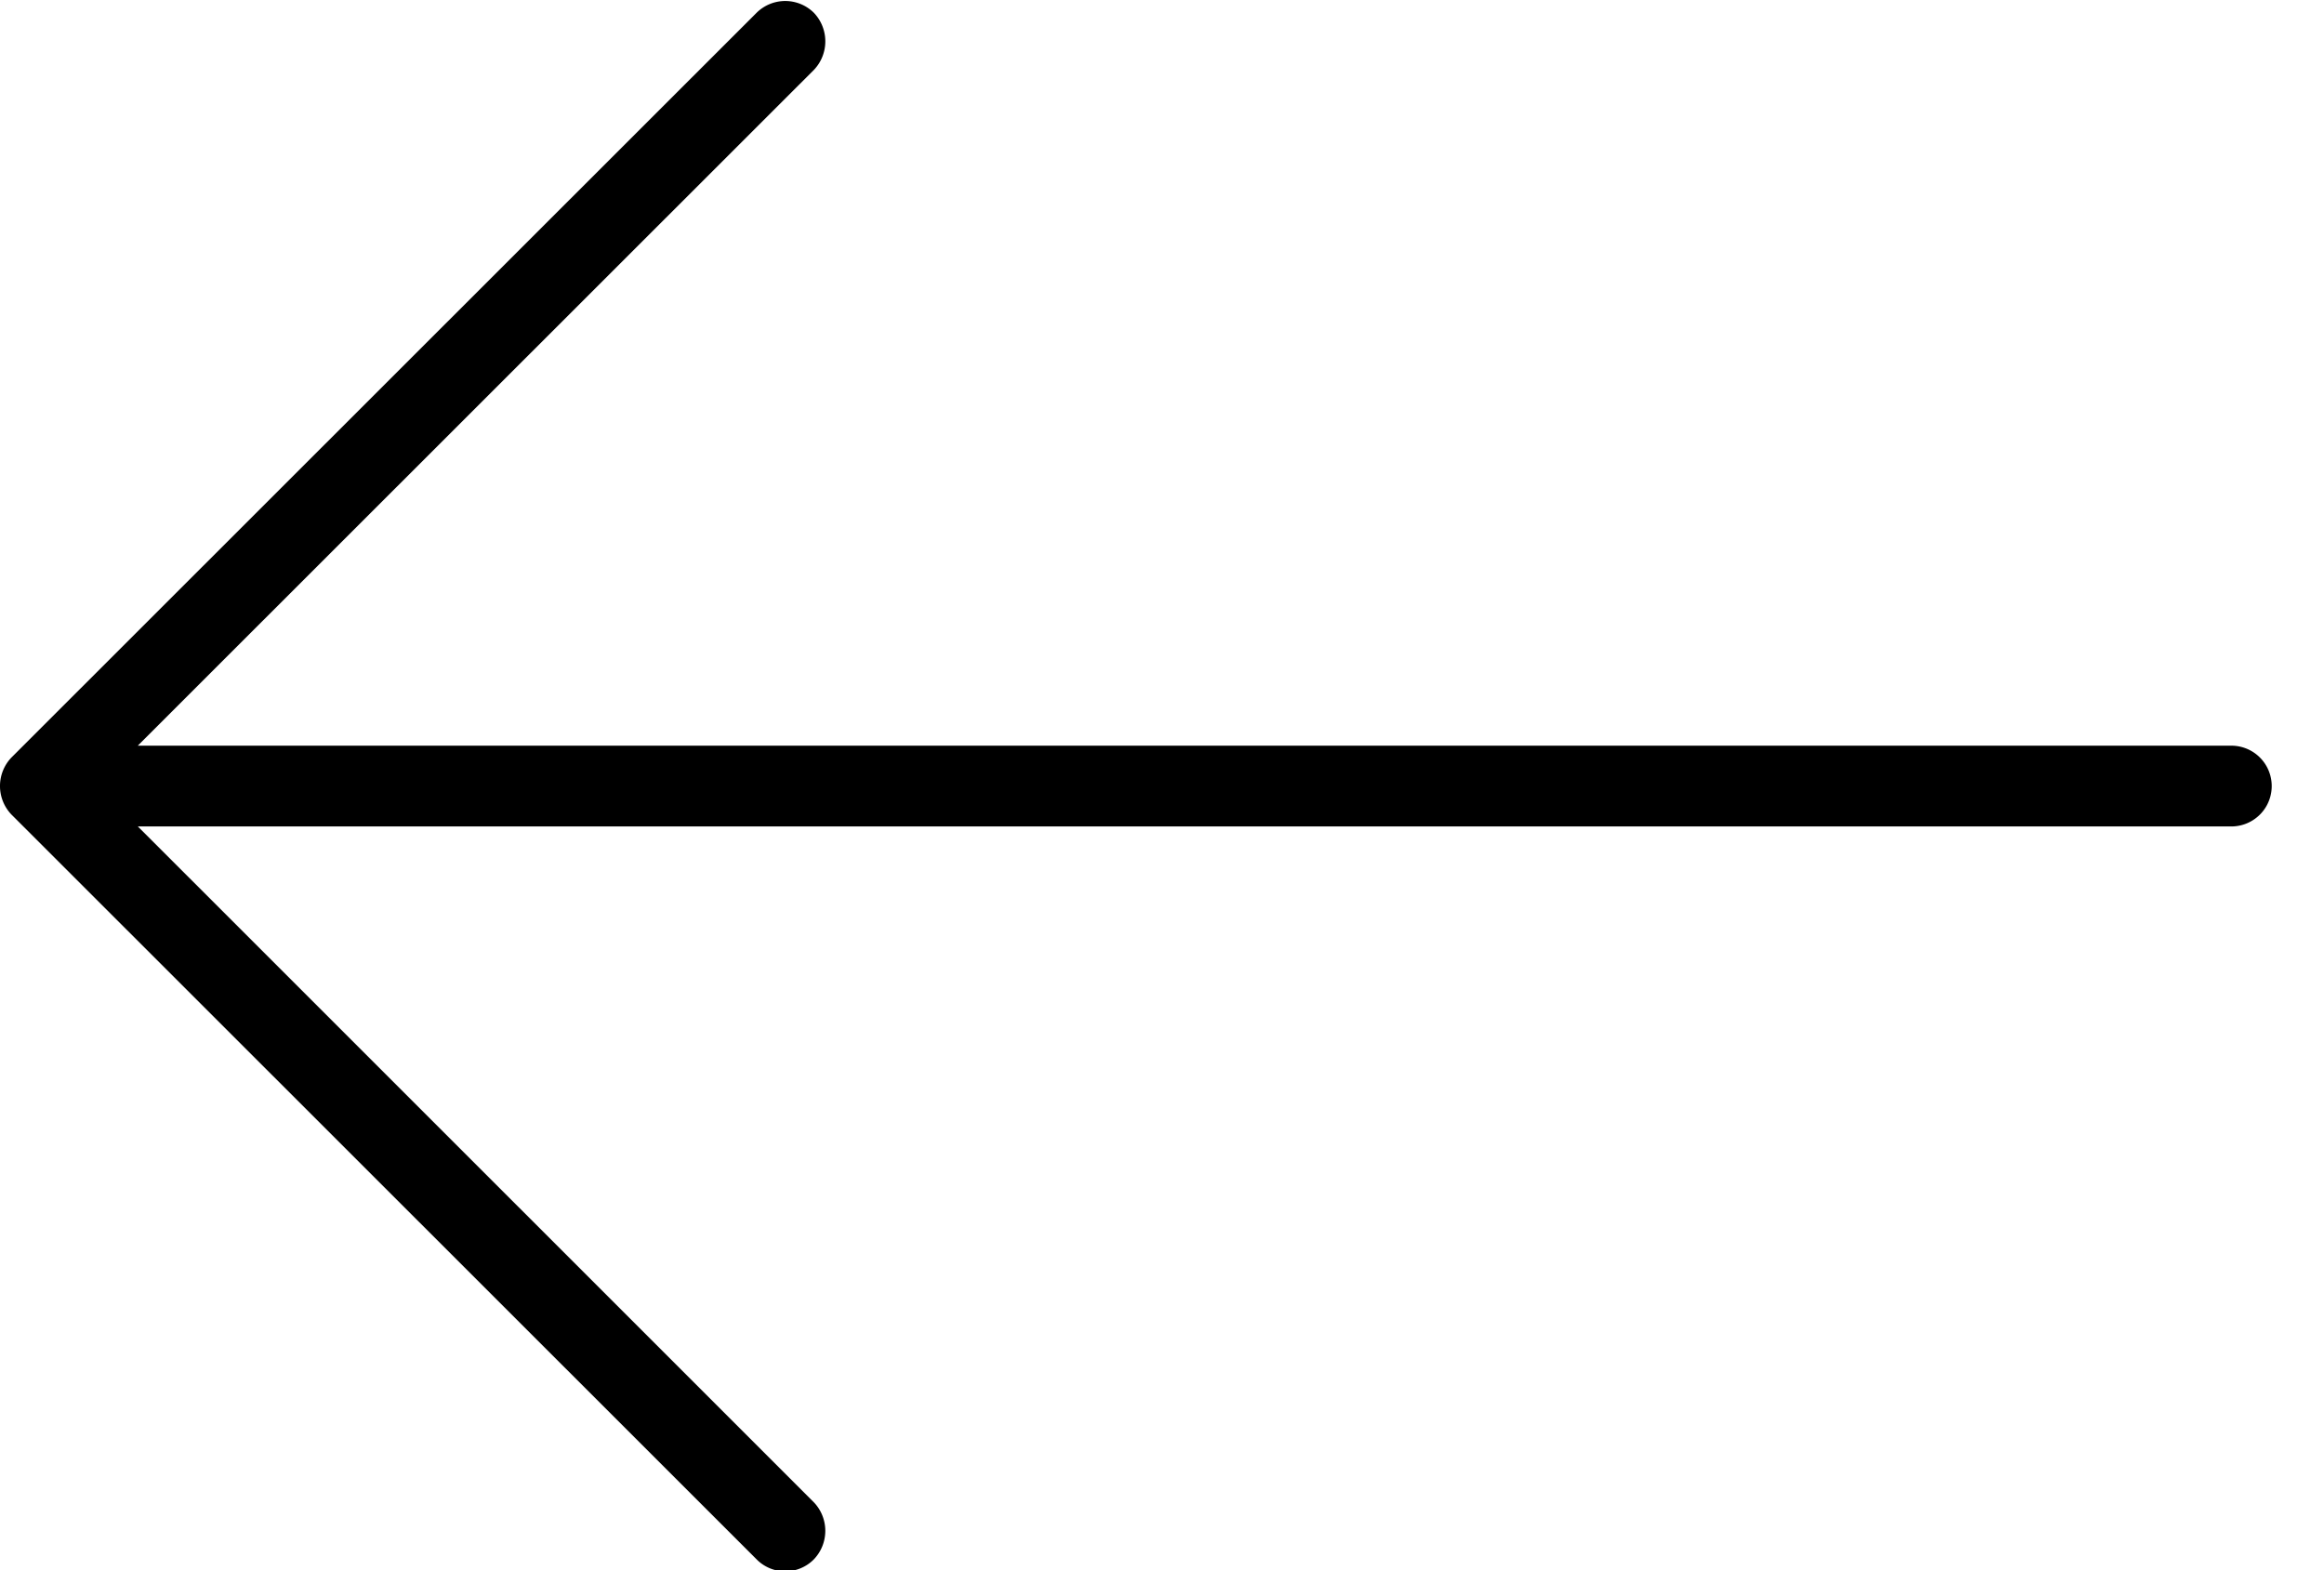 <svg width="37" height="25" viewBox="0 0 37 25" xmlns="http://www.w3.org/2000/svg"><path d="M12.958 24.827a.64.64 0 0 1-.913 0L.182 12.969a.657.657 0 0 1 0-.908L12.045.204a.648.648 0 0 1 .913 0 .659.659 0 0 1 0 .909L2.193 11.873H35.55a.643.643 0 0 1 0 1.285H2.194l10.762 10.76a.657.657 0 0 1 .002.909z" fill="#000" fill-rule="nonzero"/></svg>